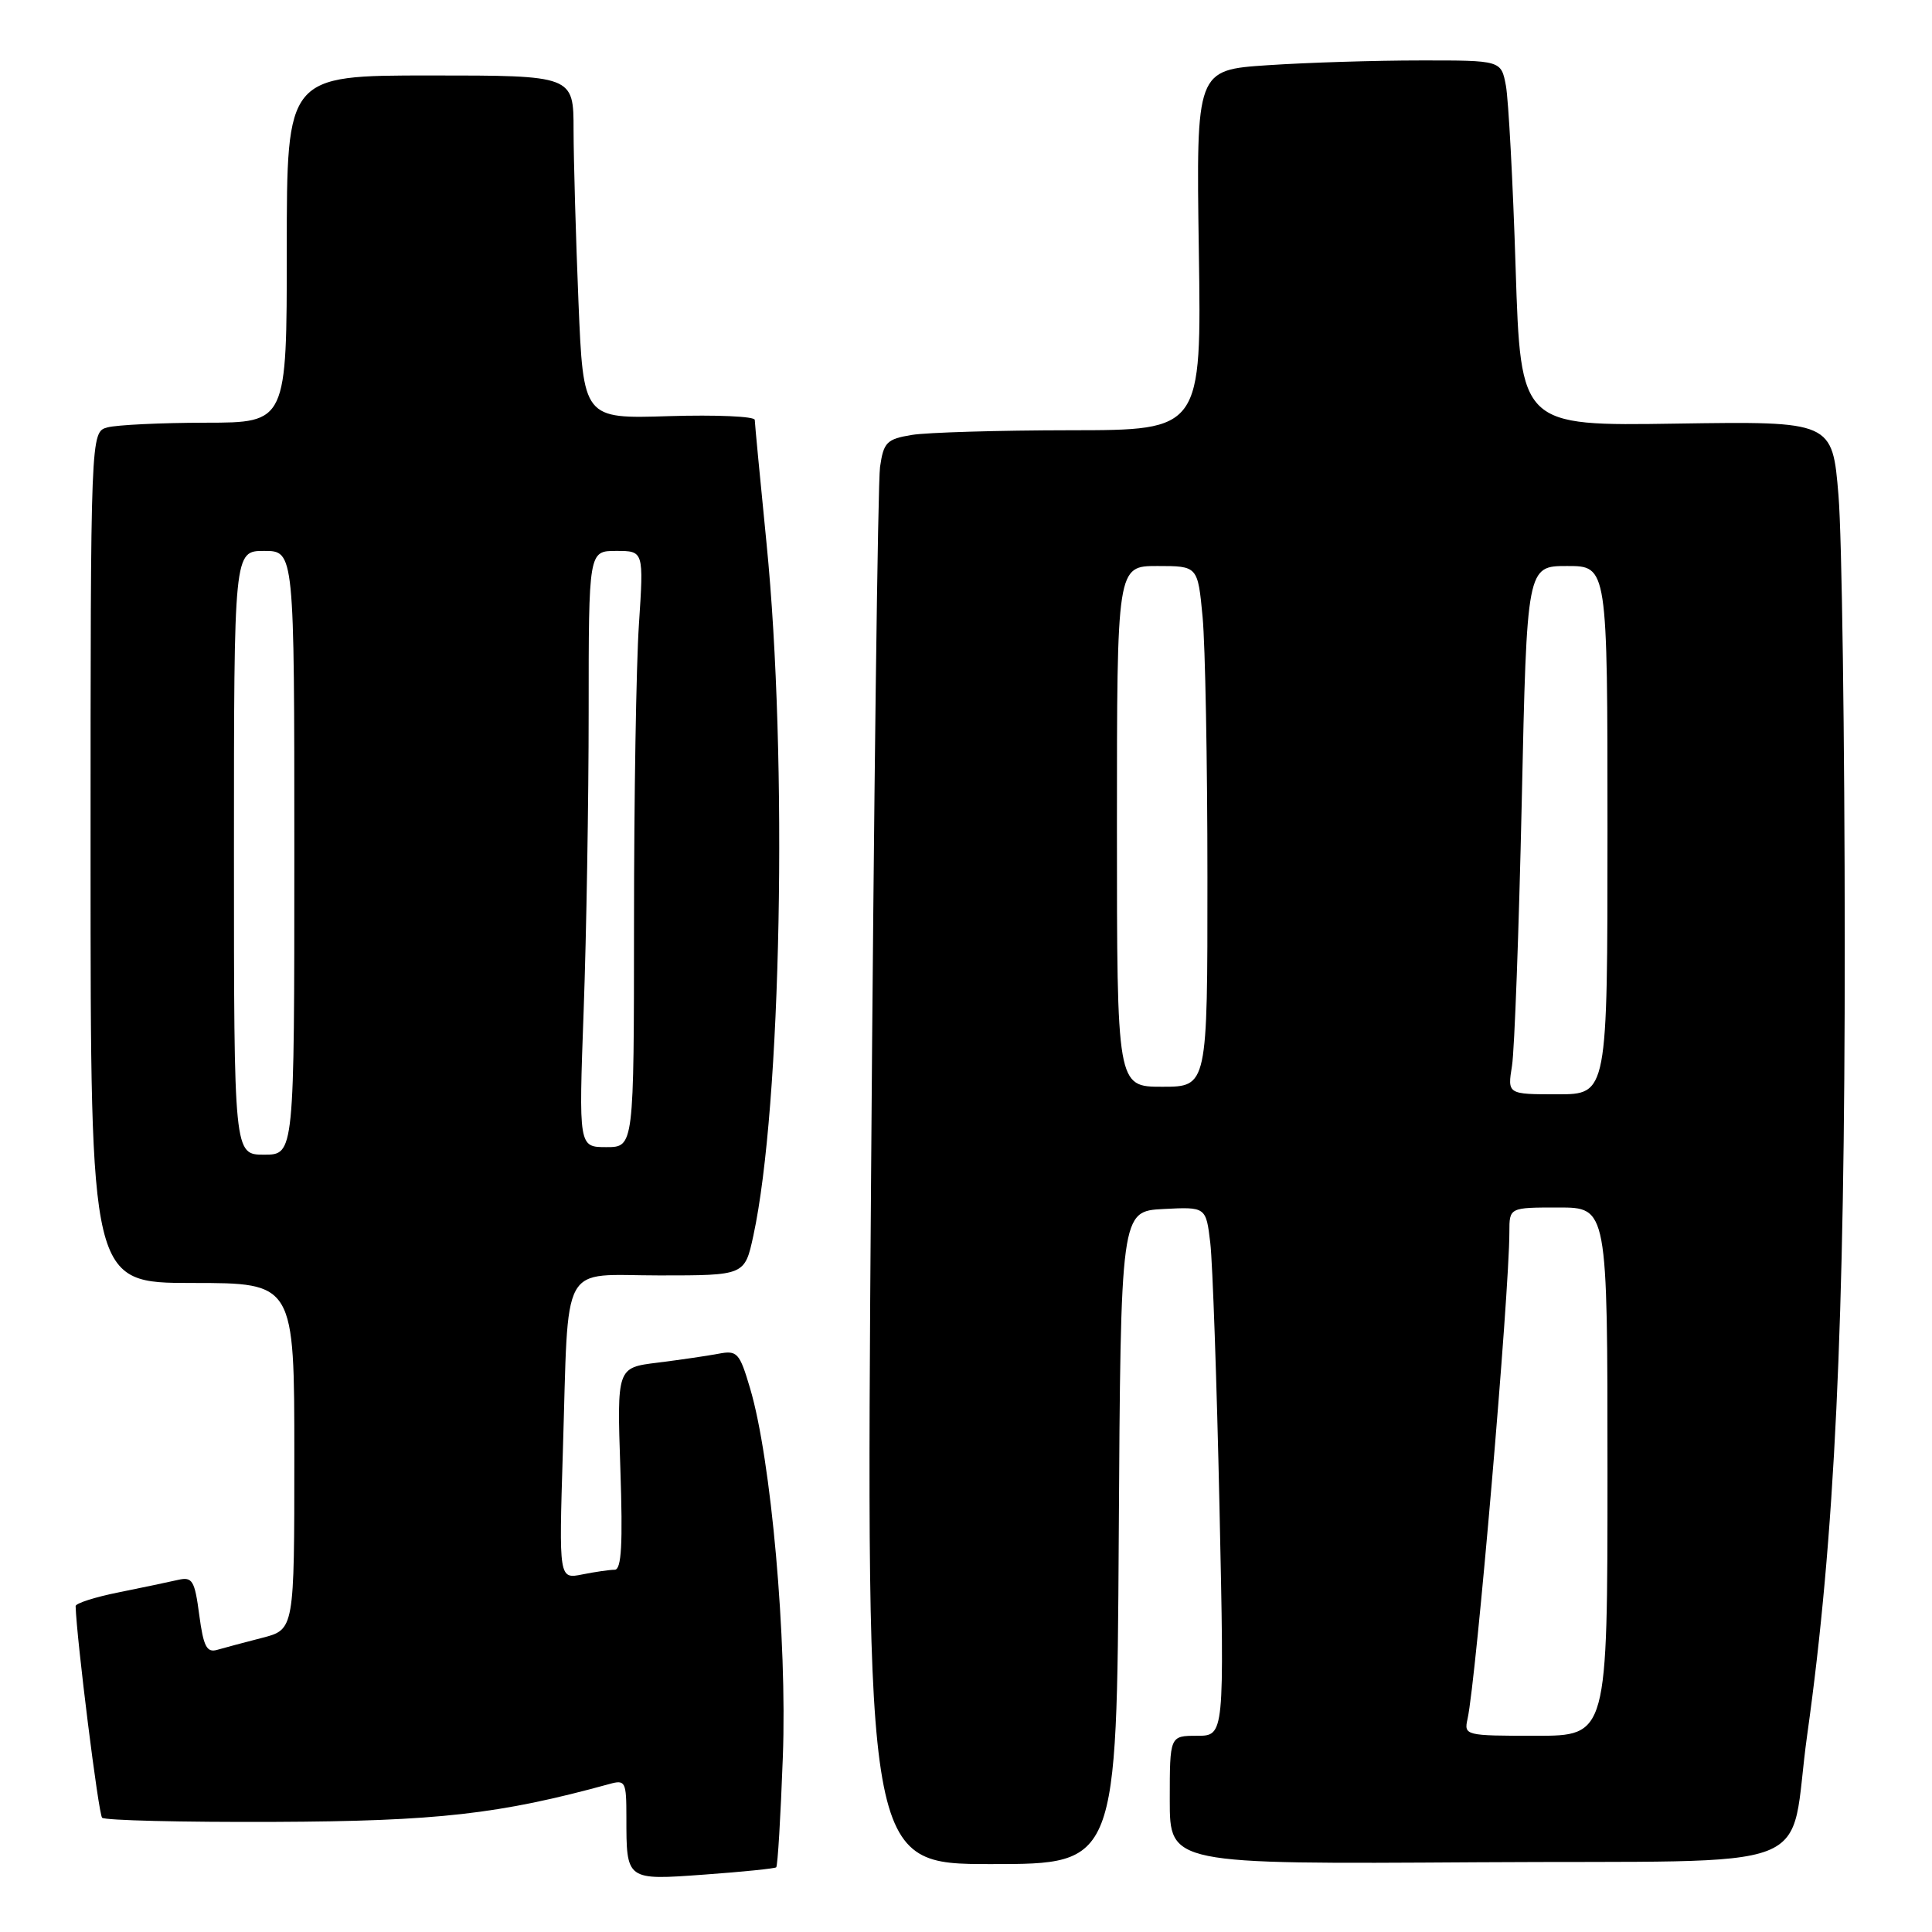 <?xml version="1.0" encoding="UTF-8" standalone="no"?>
<!DOCTYPE svg PUBLIC "-//W3C//DTD SVG 1.1//EN" "http://www.w3.org/Graphics/SVG/1.1/DTD/svg11.dtd" >
<svg xmlns="http://www.w3.org/2000/svg" xmlns:xlink="http://www.w3.org/1999/xlink" version="1.1" viewBox="0 0 256 256">
 <g >
 <path fill="currentColor"
d=" M 102.85 247.43 C 103.05 247.26 103.44 240.69 103.73 232.81 C 104.31 217.32 102.18 193.33 99.39 183.96 C 97.99 179.23 97.69 178.90 95.19 179.38 C 93.71 179.66 90.08 180.19 87.12 180.56 C 81.75 181.22 81.75 181.22 82.20 194.61 C 82.54 204.62 82.35 208.00 81.45 208.00 C 80.79 208.00 78.86 208.28 77.16 208.62 C 74.06 209.24 74.06 209.24 74.58 192.37 C 75.38 166.58 74.06 169.00 87.39 169.00 C 98.68 169.00 98.68 169.00 99.82 163.75 C 103.54 146.59 104.41 100.59 101.57 72.00 C 100.72 63.47 100.02 56.11 100.01 55.64 C 100.01 55.17 94.89 54.95 88.65 55.14 C 77.29 55.50 77.29 55.50 76.65 40.00 C 76.30 31.48 76.01 21.24 76.00 17.25 C 76.00 10.00 76.00 10.00 57.00 10.00 C 38.00 10.00 38.00 10.00 38.00 33.00 C 38.00 56.00 38.00 56.00 27.25 56.01 C 21.34 56.02 15.49 56.30 14.25 56.63 C 12.00 57.23 12.00 57.23 12.00 113.62 C 12.00 170.00 12.00 170.00 25.50 170.00 C 39.00 170.00 39.00 170.00 39.00 192.96 C 39.00 215.92 39.00 215.92 34.75 217.02 C 32.41 217.62 29.73 218.34 28.79 218.61 C 27.39 219.02 26.96 218.18 26.40 213.98 C 25.80 209.42 25.49 208.91 23.61 209.34 C 22.45 209.61 18.91 210.35 15.75 210.99 C 12.59 211.62 10.01 212.45 10.02 212.82 C 10.15 217.19 13.05 240.38 13.53 240.86 C 13.88 241.21 24.14 241.46 36.33 241.41 C 57.95 241.32 66.19 240.39 80.75 236.39 C 82.87 235.80 83.00 236.06 83.00 240.80 C 83.00 249.20 82.93 249.15 93.37 248.39 C 98.39 248.03 102.66 247.59 102.85 247.43 Z  M 148.24 203.75 C 148.50 160.50 148.50 160.50 154.15 160.20 C 159.80 159.91 159.80 159.91 160.37 164.70 C 160.68 167.34 161.23 183.11 161.59 199.75 C 162.24 230.00 162.24 230.00 158.62 230.00 C 155.00 230.00 155.00 230.00 155.00 238.51 C 155.00 247.02 155.00 247.02 195.68 246.76 C 242.53 246.46 236.83 248.66 239.47 229.83 C 243.12 203.78 244.45 175.71 244.44 125.00 C 244.43 97.77 244.06 71.07 243.61 65.66 C 242.80 55.82 242.80 55.82 222.15 56.13 C 201.50 56.45 201.50 56.45 200.83 35.57 C 200.47 24.09 199.88 13.19 199.54 11.35 C 198.91 8.00 198.91 8.00 188.20 8.01 C 182.32 8.01 173.22 8.29 168.00 8.64 C 158.50 9.27 158.50 9.27 158.85 33.13 C 159.21 57.00 159.21 57.00 141.85 57.01 C 132.31 57.02 122.84 57.30 120.82 57.63 C 117.50 58.18 117.08 58.60 116.61 61.87 C 116.32 63.87 115.78 106.34 115.42 156.25 C 114.75 247.00 114.75 247.00 131.37 247.00 C 147.98 247.00 147.98 247.00 148.24 203.75 Z  M 31.00 113.00 C 31.00 73.00 31.00 73.00 35.00 73.00 C 39.00 73.00 39.00 73.00 39.00 113.00 C 39.00 153.00 39.00 153.00 35.00 153.00 C 31.00 153.00 31.00 153.00 31.00 113.00 Z  M 77.34 133.84 C 77.70 123.85 78.00 106.08 78.00 94.34 C 78.00 73.00 78.00 73.00 81.65 73.00 C 85.30 73.00 85.30 73.00 84.66 82.75 C 84.30 88.11 84.01 105.89 84.01 122.25 C 84.00 152.00 84.00 152.00 80.34 152.00 C 76.68 152.00 76.68 152.00 77.34 133.84 Z  M 194.46 227.75 C 195.60 222.59 199.99 171.48 200.00 163.25 C 200.00 160.00 200.00 160.00 206.50 160.00 C 213.00 160.00 213.00 160.00 213.00 195.00 C 213.00 230.00 213.00 230.00 203.48 230.00 C 194.13 230.00 193.97 229.96 194.46 227.75 Z  M 200.35 141.21 C 200.68 139.12 201.26 123.37 201.64 106.21 C 202.32 75.00 202.32 75.00 207.66 75.00 C 213.00 75.00 213.00 75.00 213.00 110.00 C 213.00 145.00 213.00 145.00 206.37 145.00 C 199.74 145.00 199.74 145.00 200.35 141.21 Z  M 148.00 109.50 C 148.00 75.00 148.00 75.00 153.36 75.00 C 158.71 75.00 158.71 75.00 159.35 81.75 C 159.70 85.46 159.99 100.99 159.99 116.25 C 160.00 144.00 160.00 144.00 154.00 144.00 C 148.00 144.00 148.00 144.00 148.00 109.50 Z "/>
</g>
</svg>